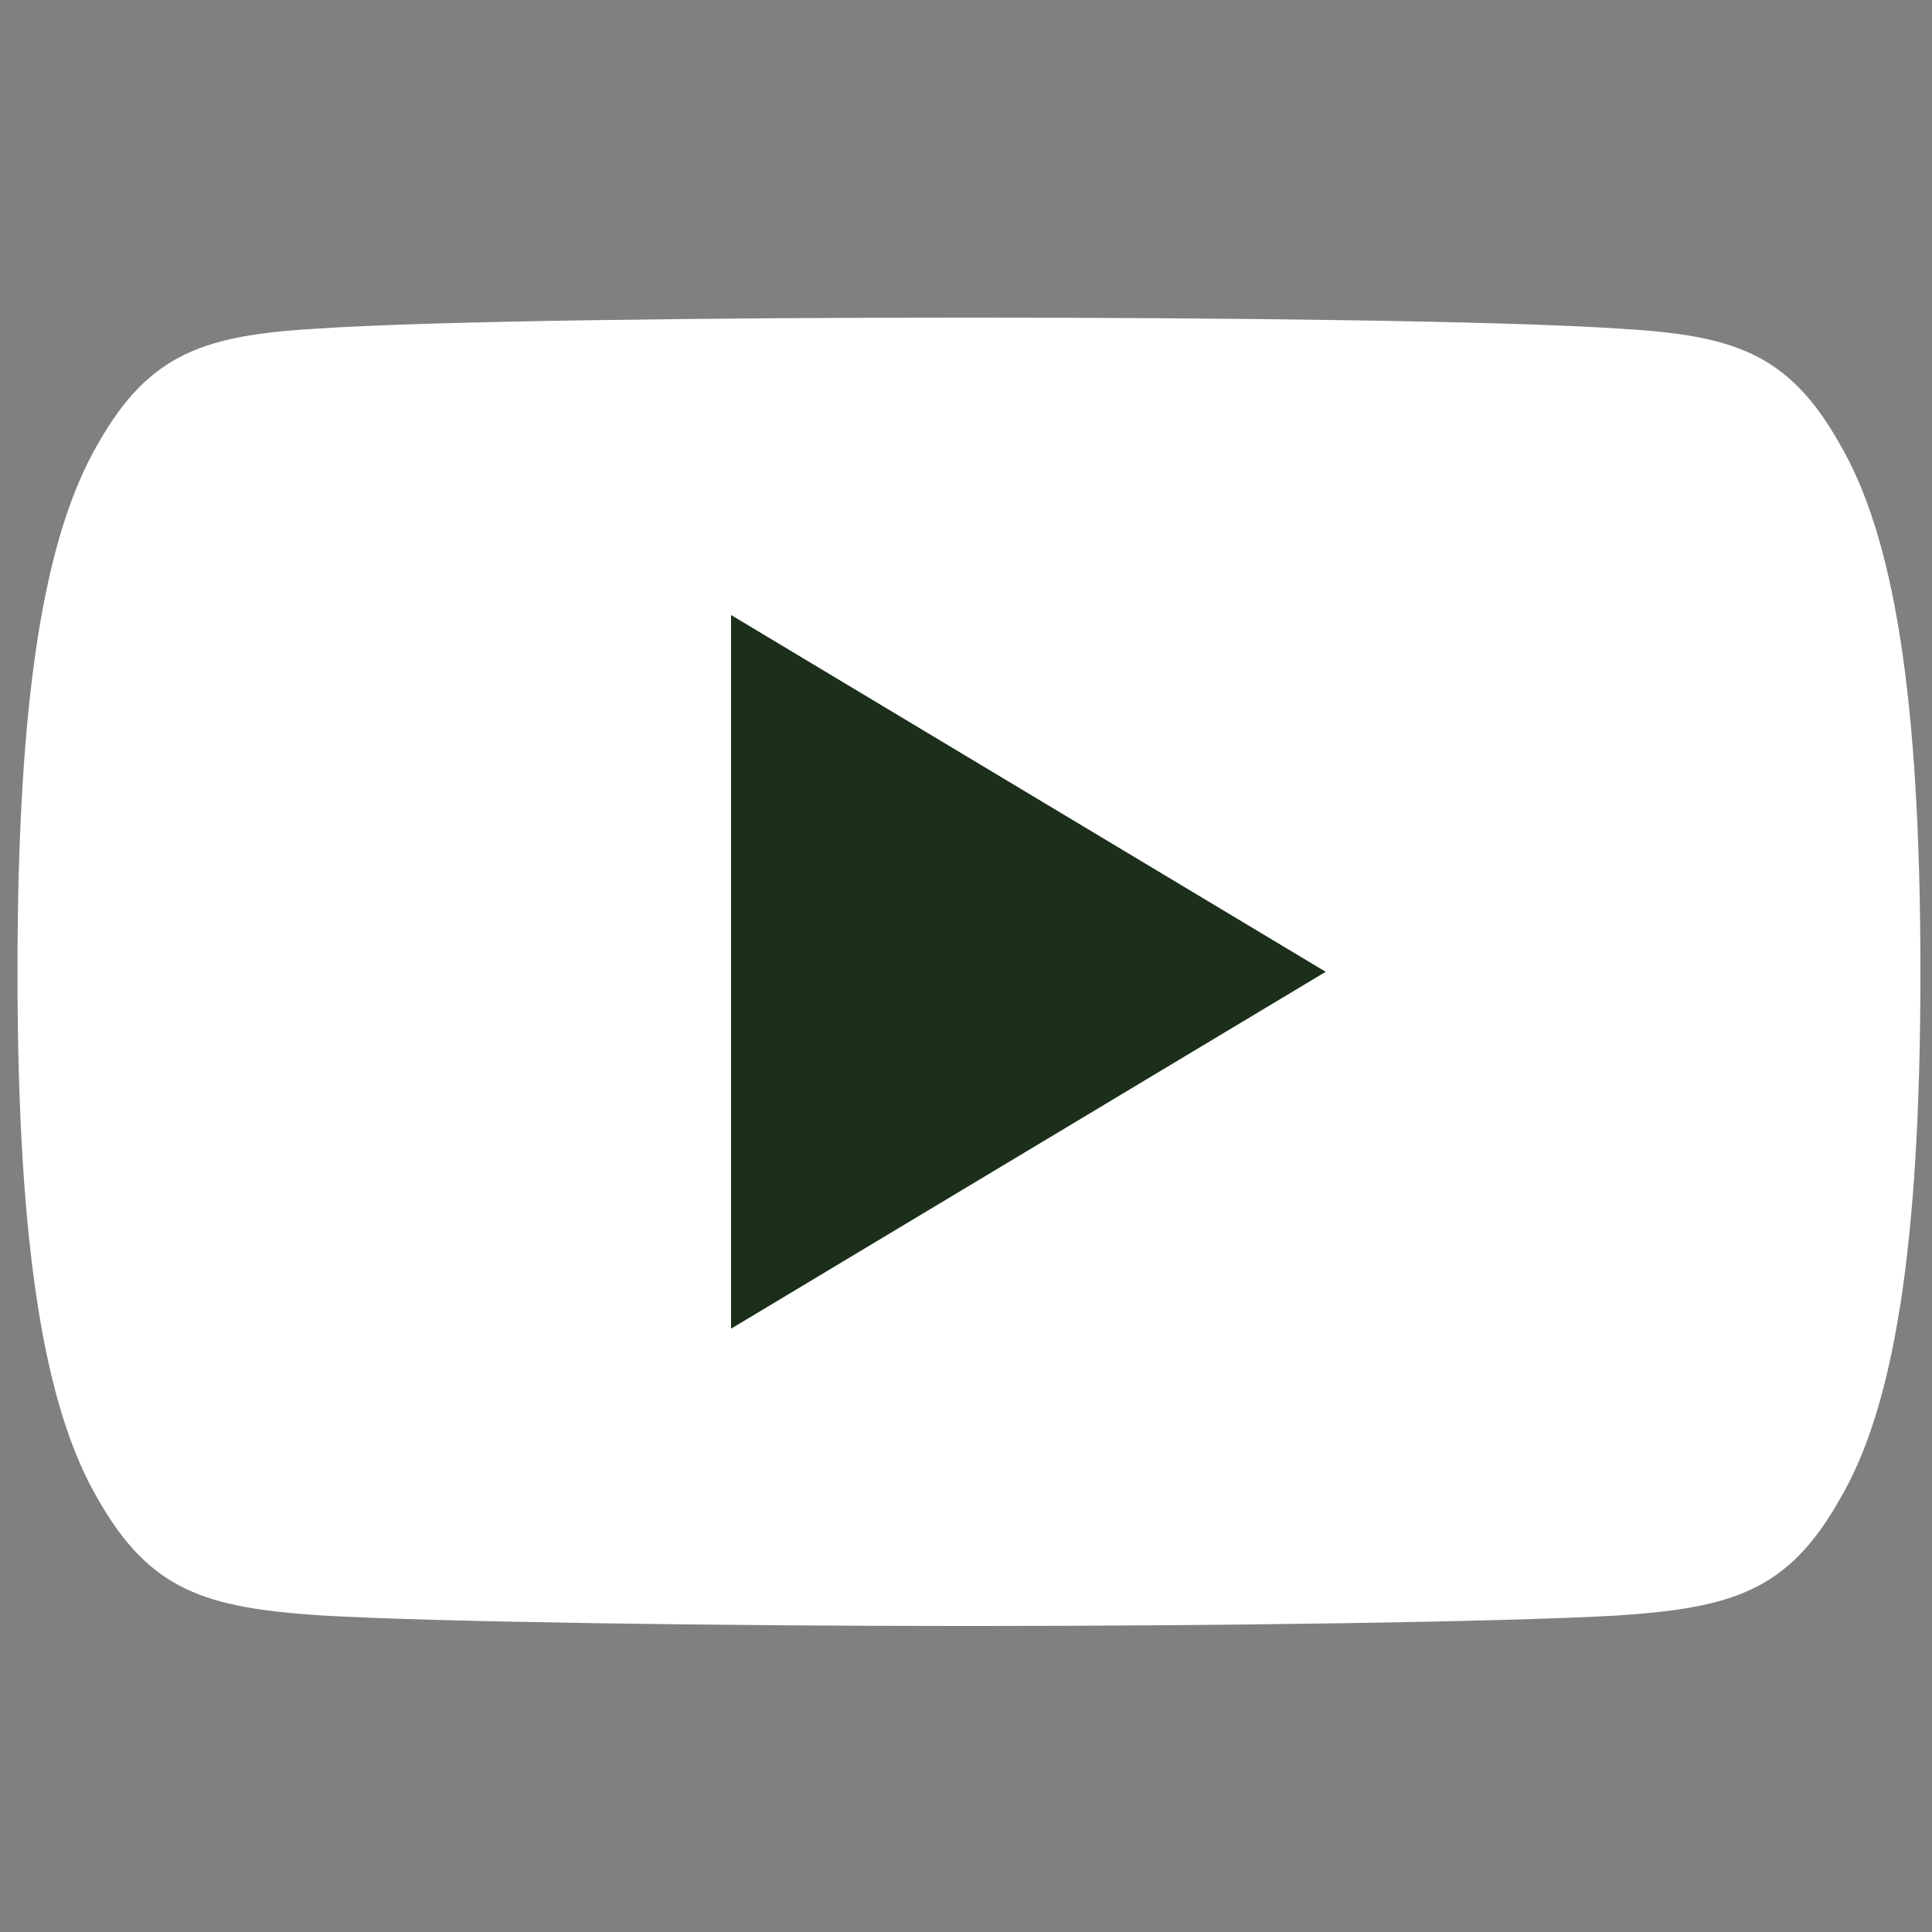 <svg width="18" height="18" fill="none" xmlns="http://www.w3.org/2000/svg"><rect width="100%" height="100%" fill="#808080" stroke="none"/><g clip-path="url(#clip0_103_1266)"><path d="M17.139 4.134c-.481-.855-1.003-1.013-2.066-1.073-1.062-.072-3.73-.102-6.044-.102-2.317 0-4.987.03-6.048.101-1.06.061-1.583.217-2.068 1.074-.496.854-.75 2.326-.75 4.917v.009c0 2.58.254 4.062.75 4.907.485.856 1.007 1.011 2.067 1.083 1.062.062 3.732.099 6.05.099 2.312 0 4.982-.037 6.044-.098 1.063-.072 1.585-.227 2.066-1.082.5-.846.752-2.329.752-4.908v-.009c0-2.592-.253-4.064-.753-4.918z" fill="#fff"/><path d="M6.811 12.379V5.73l5.54 3.324-5.54 3.325z" fill="#1B2F1B"/></g><defs><clipPath id="clip0_103_1266"><path fill="#fff" transform="translate(.162 .189)" d="M0 0h17.73v17.73H0z"/></clipPath></defs></svg>